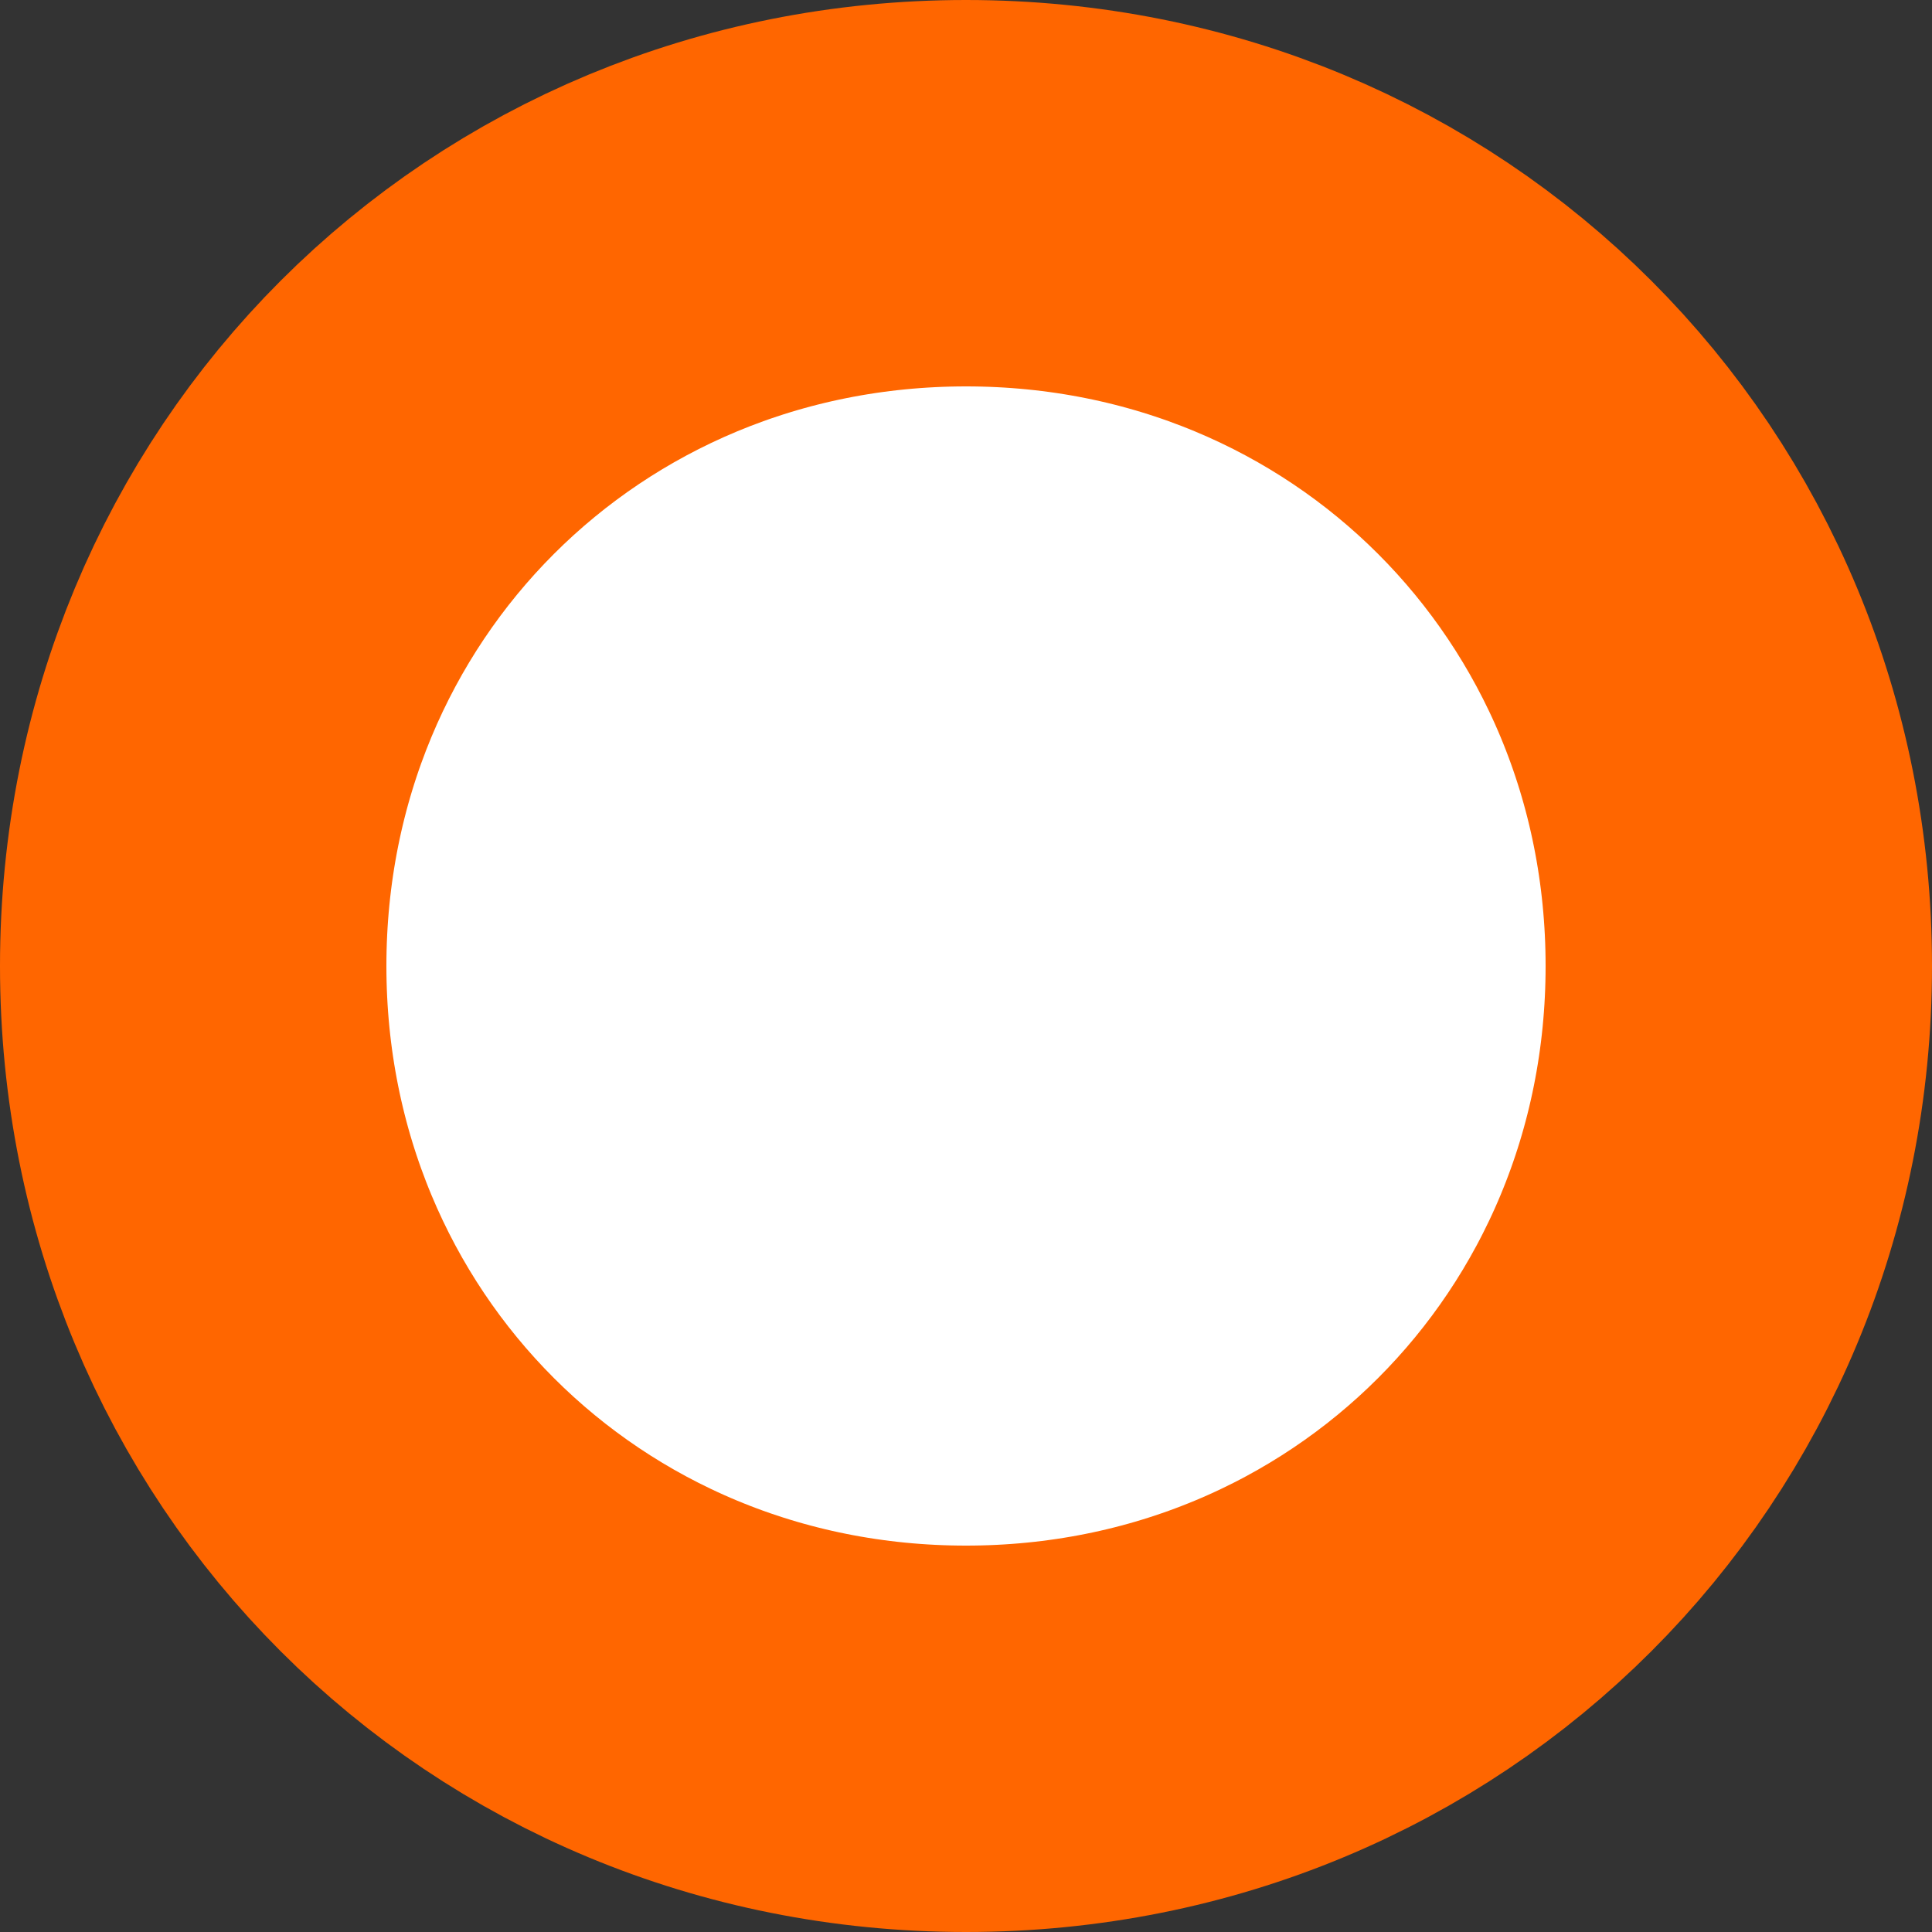 ﻿<?xml version="1.0" encoding="utf-8"?>
<svg version="1.1" xmlns:xlink="http://www.w3.org/1999/xlink" width="10px" height="10px" xmlns="http://www.w3.org/2000/svg">
  <rect width="100%" height="100%" fill="#333333" stroke="none"/>
  <g transform="matrix(1 0 0 1 -332 -462 )">
    <path d="M 337 463  C 339.24 463  341 464.76  341 467  C 341 469.24  339.24 471  337 471  C 334.76 471  333 469.24  333 467  C 333 464.76  334.76 463  337 463  Z " fill-rule="nonzero" fill="#ffffff" stroke="none" />
    <path d="M 337 463  C 339.24 463  341 464.76  341 467  C 341 469.24  339.24 471  337 471  C 334.76 471  333 469.24  333 467  C 333 464.76  334.76 463  337 463  Z " stroke-width="2" stroke="#ff6600" fill="none" />
  </g>
</svg>